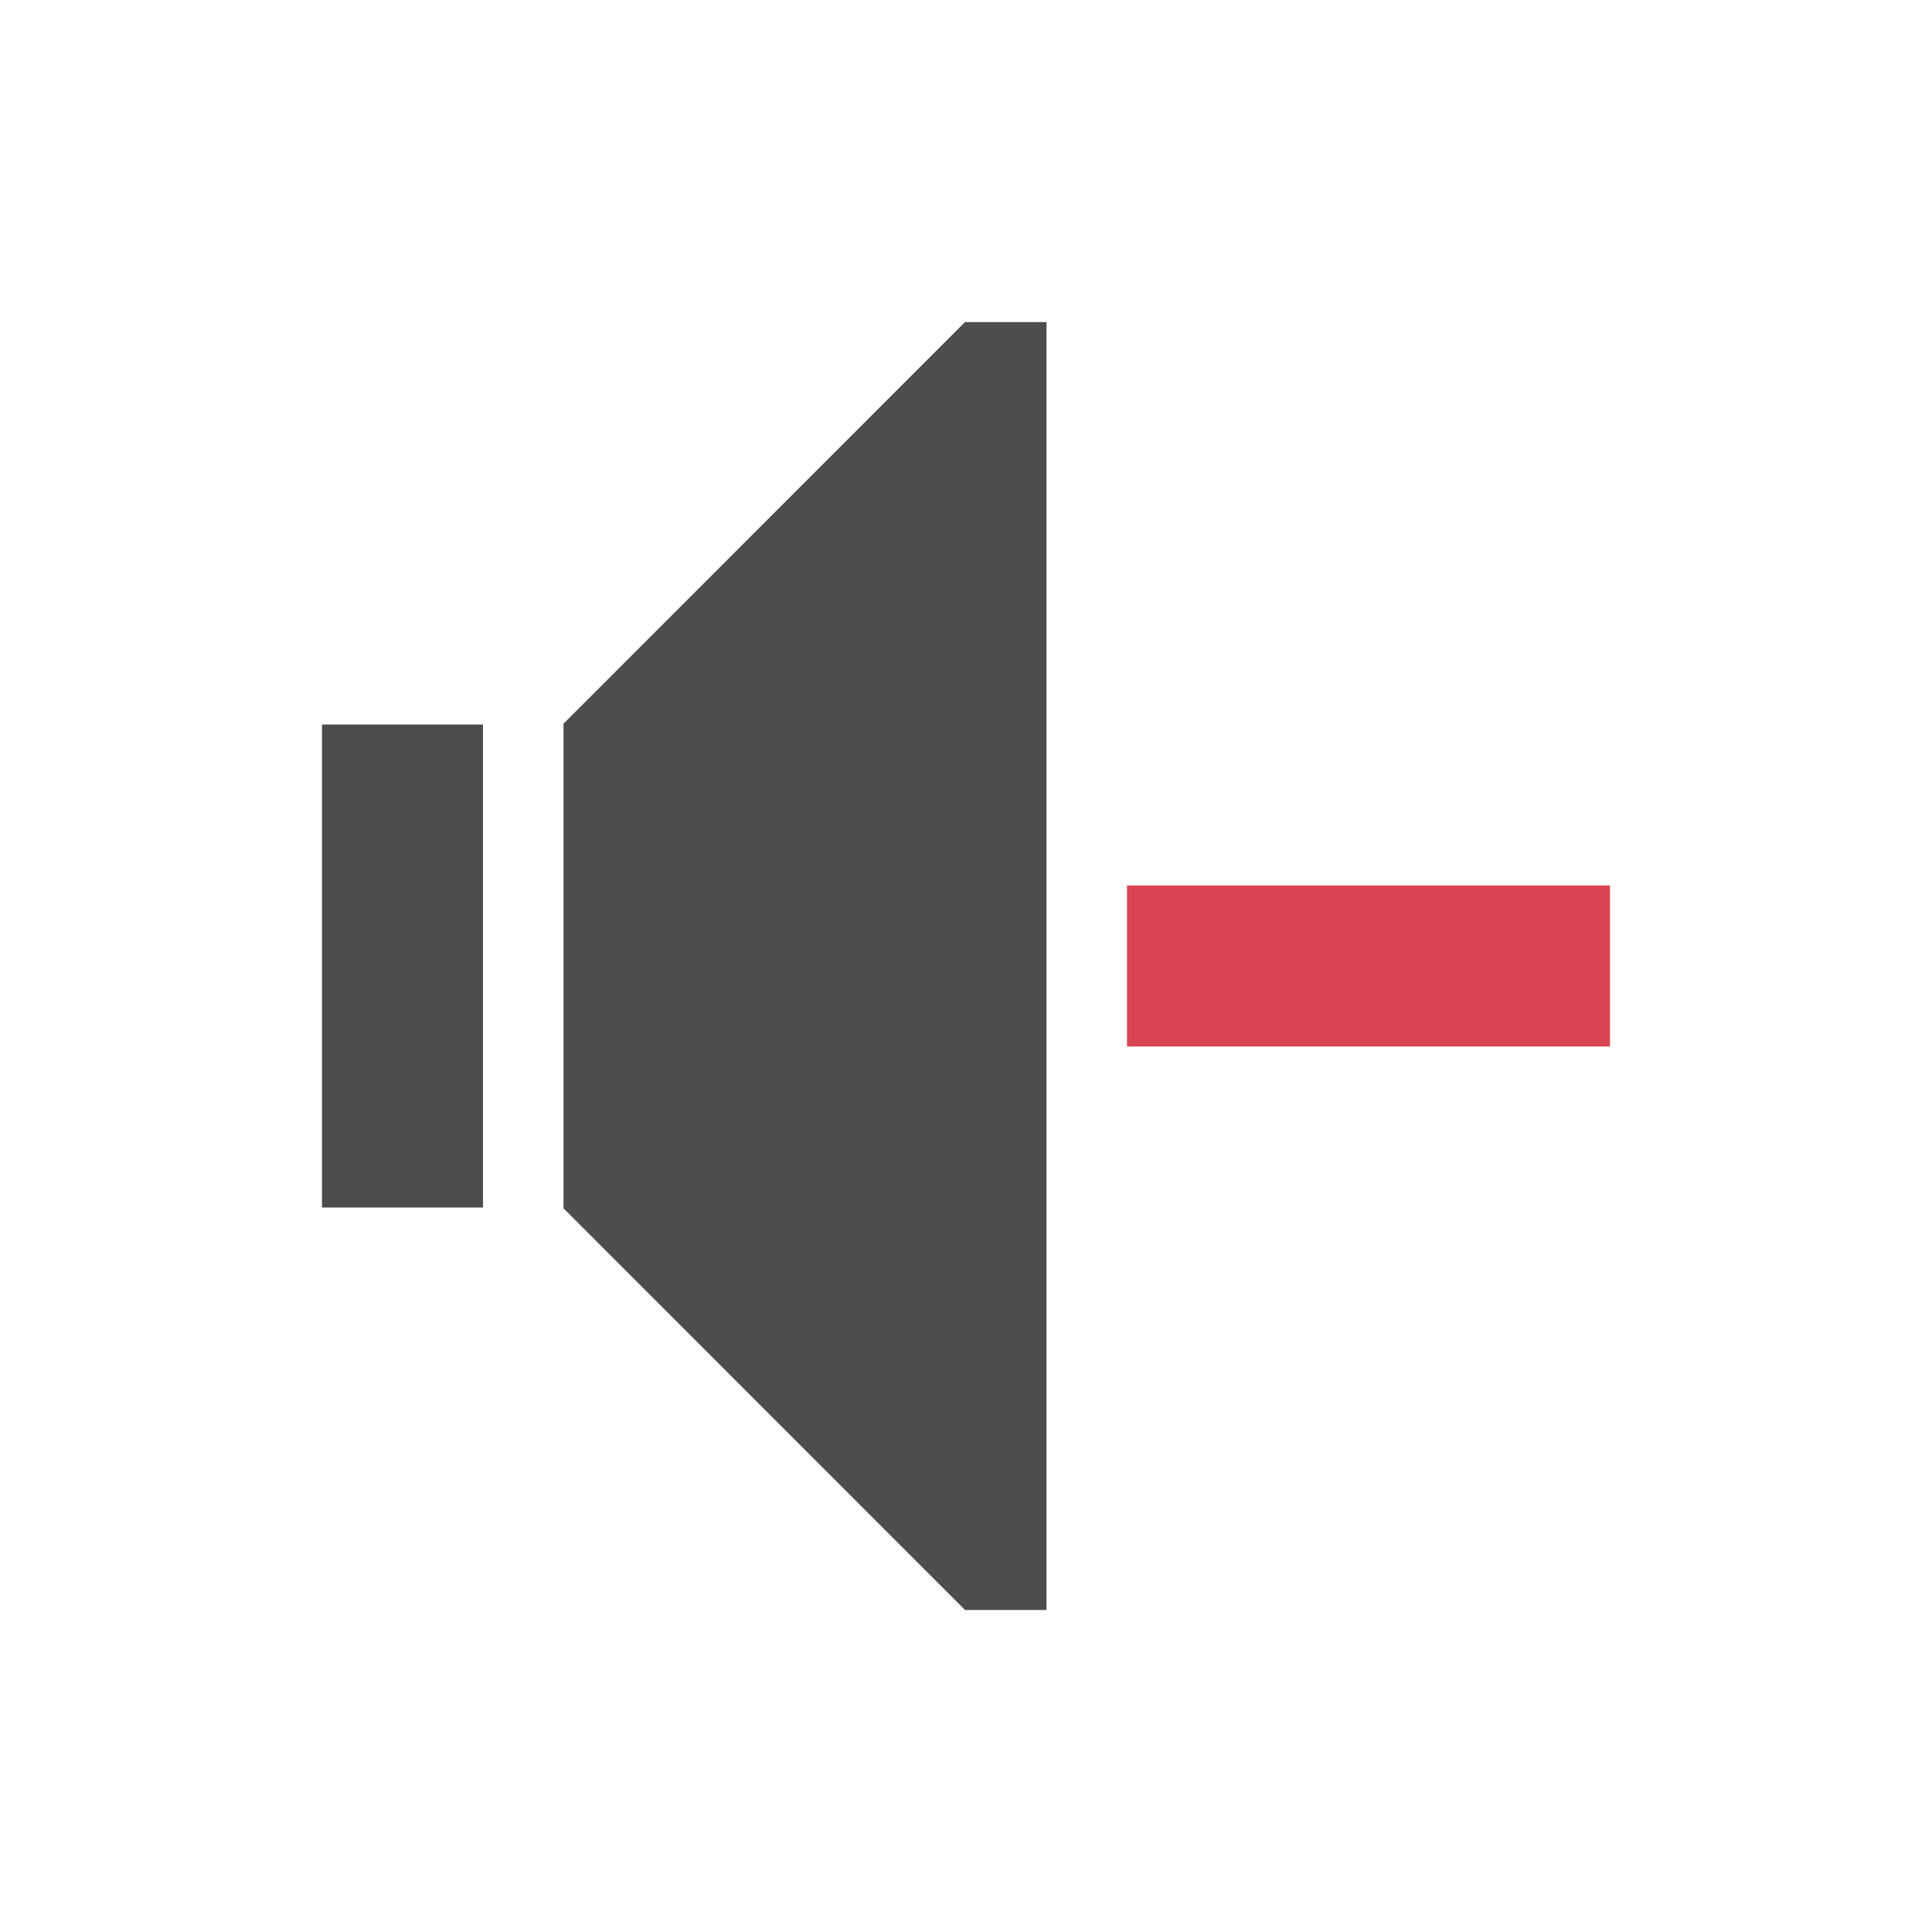 <svg xmlns="http://www.w3.org/2000/svg" viewBox="0 0 24 24">
  <defs id="defs3051">
    <style type="text/css" id="current-color-scheme">
      .ColorScheme-Text {
        color:#4d4d4d;
      }
      </style>
  </defs>
  <a transform="translate(1,1)">
  <g
     transform="translate(-551.286,-607.648)">
    <path
       id="path4226"
       style="opacity:1;fill:currentColor;fill-opacity:1;stroke:none"
       d="m 562.274,610.648 -4.988,4.99 0,0.01 0,1 0,4 0,1 0,0.01 4.988,4.99 1.012,0 0,-0.402 0,-15.195 0,-0.402 -1.012,0 z m -7.988,5 0,1 0,4 0,1 2,0 0,-1 0,-4 0,-1 -2,0 z"
       class="ColorScheme-Text" />
    <rect
       y="617.648"
       x="564.286"
       height="2"
       width="6"
       id="rect4145"
       style="fill:#da4453;fill-opacity:1;stroke:none" />
  </g>
</a>
</svg>
